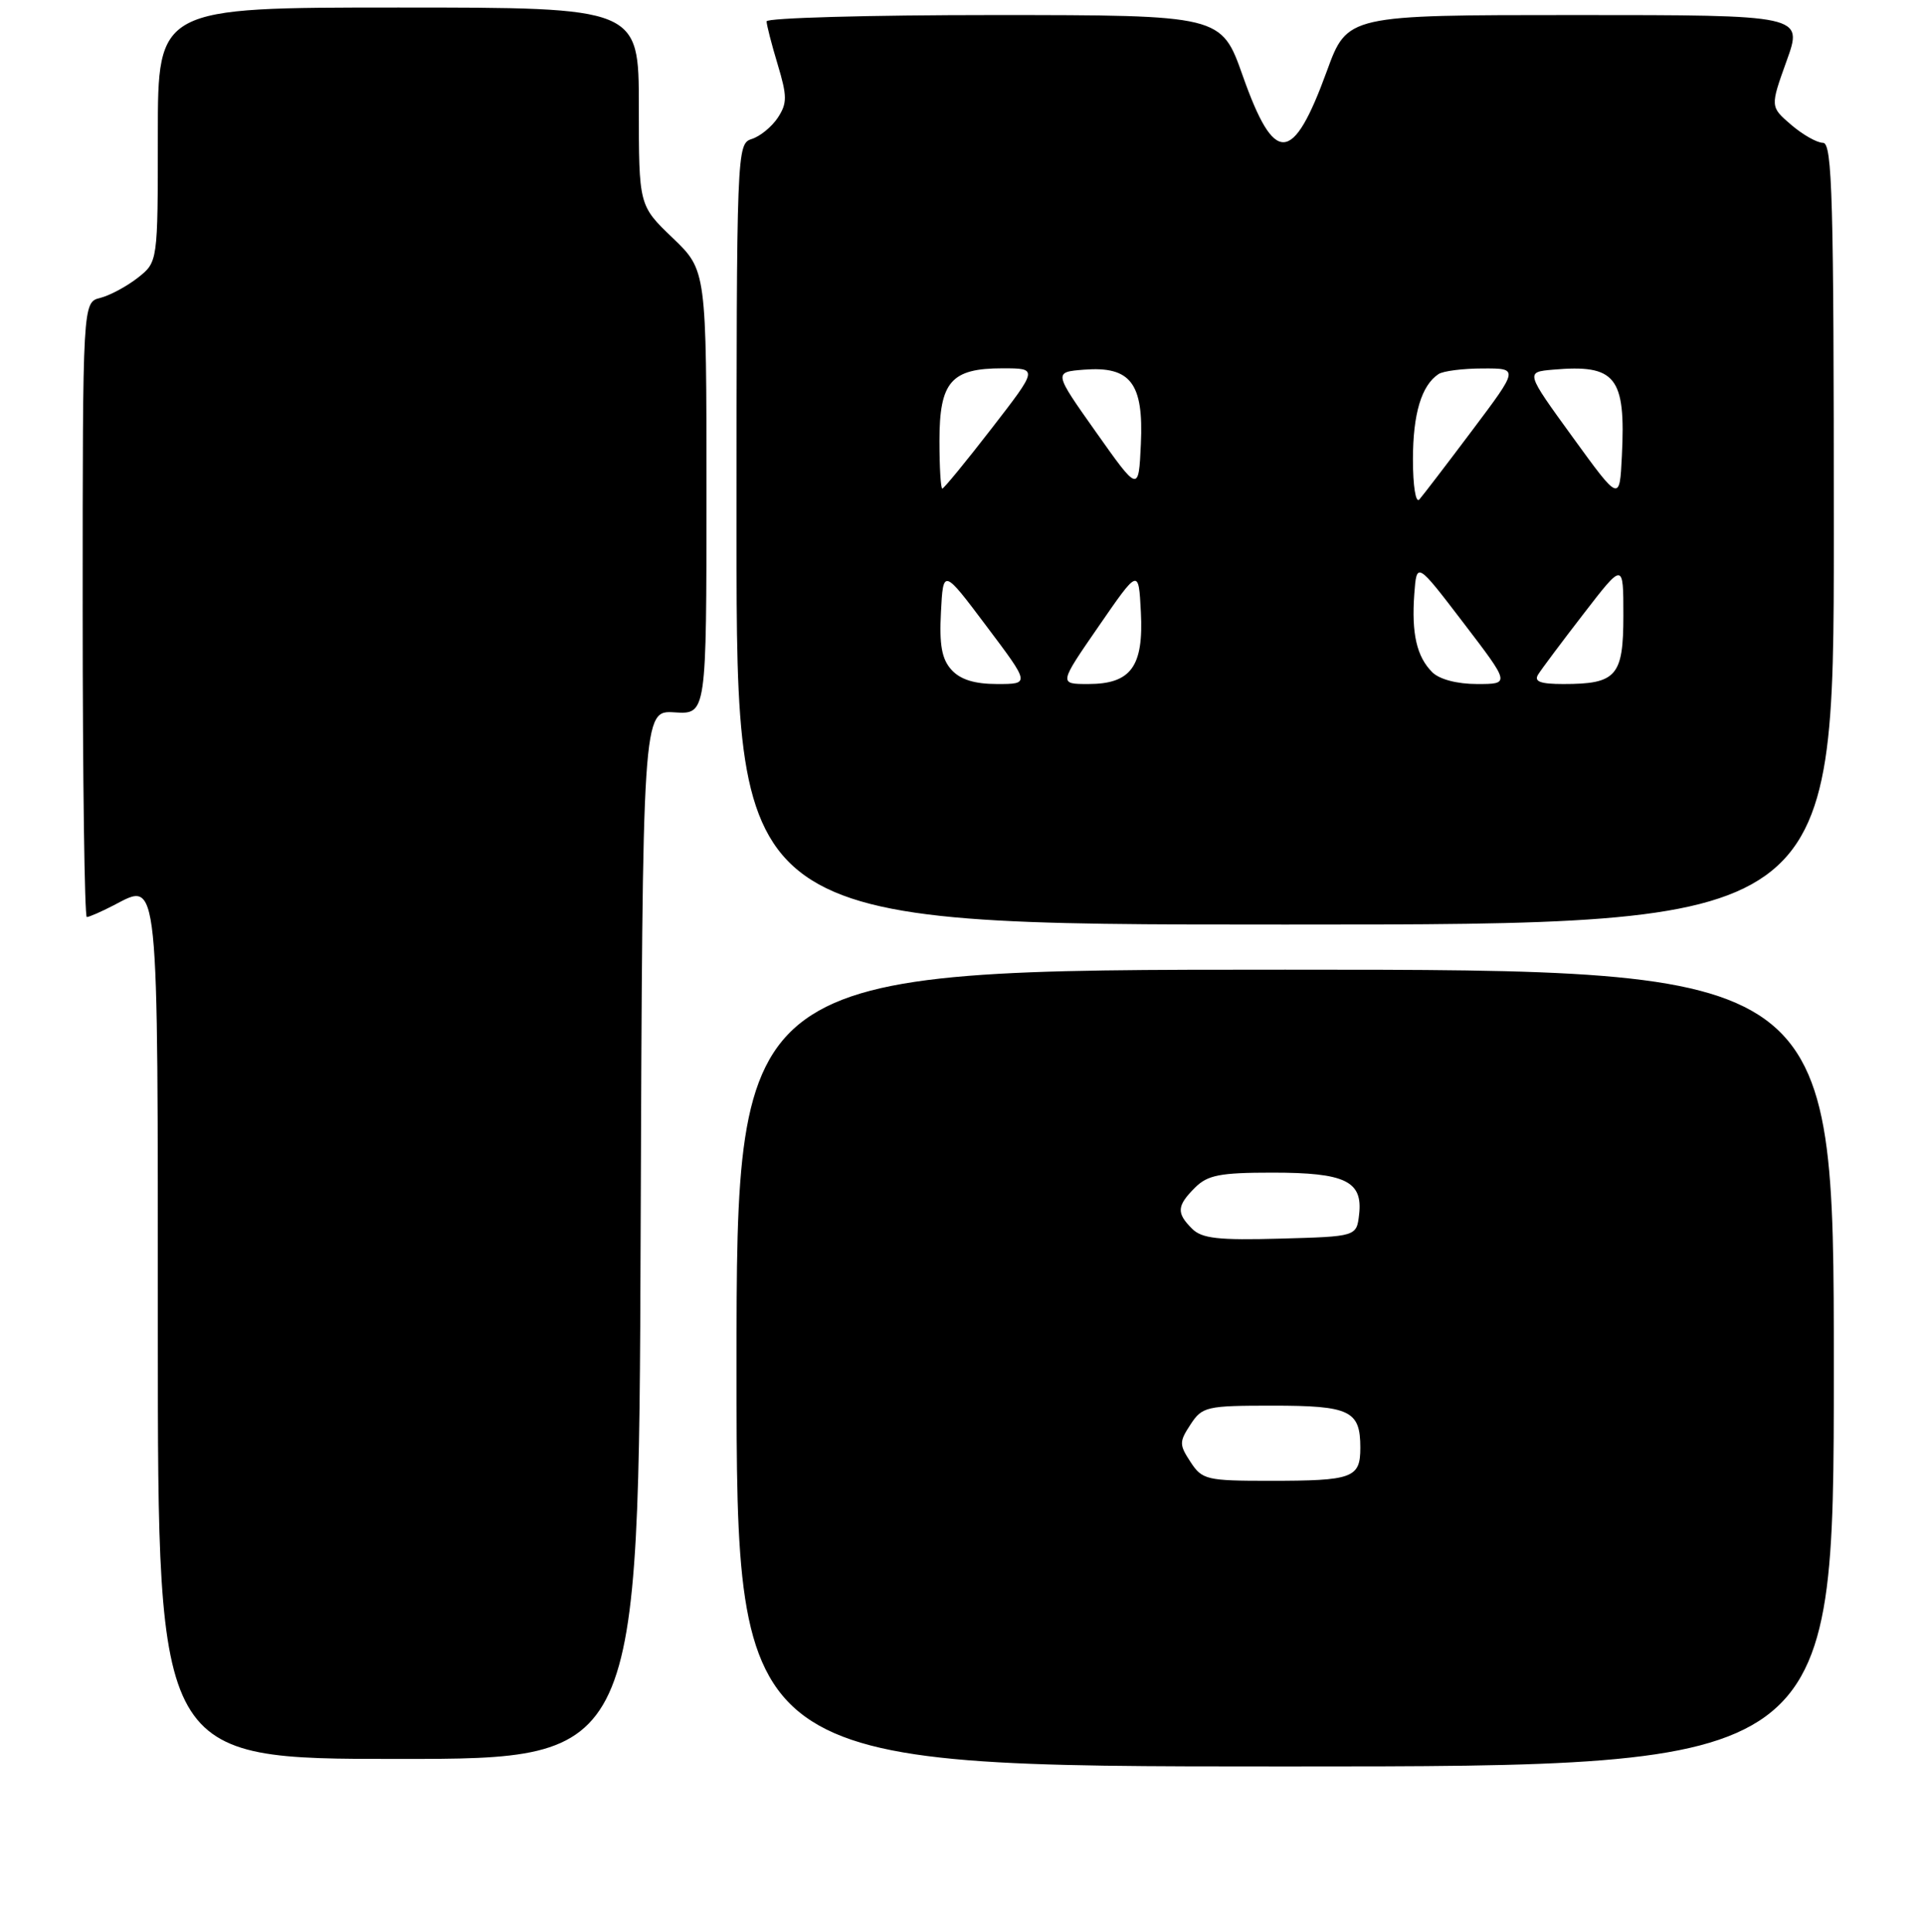 <?xml version="1.0" encoding="UTF-8" standalone="no"?>
<!DOCTYPE svg PUBLIC "-//W3C//DTD SVG 1.1//EN" "http://www.w3.org/Graphics/SVG/1.1/DTD/svg11.dtd" >
<svg xmlns="http://www.w3.org/2000/svg" xmlns:xlink="http://www.w3.org/1999/xlink" version="1.1" viewBox="0 0 256 257">
 <g >
 <path fill="currentColor"
d=" M 244.00 182.00 C 244.00 129.00 244.00 129.00 171.00 129.00 C 98.00 129.00 98.00 129.00 98.00 182.00 C 98.00 235.00 98.00 235.00 171.00 235.00 C 244.00 235.00 244.00 235.00 244.00 182.00 Z  M 85.24 164.25 C 85.50 94.50 85.50 94.50 89.75 94.77 C 94.00 95.04 94.00 95.04 94.00 65.50 C 94.00 35.97 94.00 35.97 89.50 31.65 C 85.00 27.34 85.00 27.34 85.00 14.17 C 85.00 1.00 85.00 1.00 53.00 1.00 C 21.00 1.00 21.00 1.00 21.00 17.93 C 21.00 34.85 21.00 34.85 18.34 36.95 C 16.87 38.10 14.62 39.31 13.34 39.63 C 11.00 40.22 11.00 40.22 11.00 81.11 C 11.00 103.60 11.25 122.00 11.55 122.00 C 11.85 122.00 13.46 121.30 15.12 120.44 C 21.19 117.30 21.00 115.42 21.00 177.62 C 21.00 234.00 21.00 234.00 52.99 234.00 C 84.99 234.00 84.99 234.00 85.24 164.25 Z  M 244.00 71.00 C 244.00 26.34 243.80 19.00 242.56 19.00 C 241.76 19.00 239.86 17.92 238.32 16.60 C 235.53 14.20 235.53 14.20 237.72 8.10 C 239.92 2.00 239.92 2.00 209.59 2.00 C 179.27 2.00 179.27 2.00 176.55 9.45 C 172.01 21.90 169.58 22.04 165.35 10.07 C 162.50 2.01 162.50 2.01 132.25 2.00 C 115.61 2.00 102.00 2.38 102.00 2.84 C 102.00 3.30 102.66 5.88 103.47 8.56 C 104.75 12.82 104.75 13.73 103.50 15.65 C 102.70 16.86 101.14 18.14 100.03 18.49 C 98.03 19.13 98.00 19.79 98.00 71.07 C 98.00 123.00 98.00 123.00 171.00 123.00 C 244.00 123.00 244.00 123.00 244.00 71.00 Z  M 158.41 194.50 C 156.89 192.18 156.89 191.82 158.41 189.50 C 159.96 187.13 160.53 187.00 169.32 187.00 C 179.63 187.00 181.00 187.66 181.00 192.59 C 181.00 196.64 180.01 197.00 168.94 197.00 C 160.56 197.00 159.95 196.86 158.41 194.50 Z  M 158.61 163.46 C 156.51 161.37 156.58 160.42 159.00 158.00 C 160.68 156.32 162.33 156.00 169.31 156.00 C 178.99 156.00 181.34 157.13 180.84 161.55 C 180.50 164.50 180.50 164.50 170.36 164.78 C 162.11 165.01 159.91 164.77 158.61 163.46 Z  M 126.60 89.11 C 125.31 87.69 124.97 85.80 125.20 81.43 C 125.50 75.64 125.50 75.64 131.27 83.32 C 137.05 91.00 137.05 91.00 132.68 91.00 C 129.67 91.00 127.78 90.41 126.60 89.11 Z  M 146.19 83.31 C 151.50 75.61 151.50 75.61 151.80 81.42 C 152.18 88.68 150.48 91.00 144.79 91.00 C 140.88 91.00 140.88 91.00 146.19 83.31 Z  M 190.57 89.43 C 188.50 87.36 187.80 84.29 188.18 79.03 C 188.50 74.72 188.50 74.72 194.72 82.86 C 200.94 91.00 200.94 91.00 196.54 91.00 C 193.88 91.00 191.52 90.38 190.57 89.43 Z  M 204.65 89.75 C 205.07 89.06 207.80 85.42 210.71 81.65 C 216.00 74.79 216.00 74.79 216.00 81.86 C 216.00 89.96 215.09 91.00 208.01 91.00 C 204.96 91.00 204.08 90.67 204.65 89.75 Z  M 188.00 61.13 C 188.00 55.06 189.13 51.28 191.40 49.77 C 192.00 49.36 194.66 49.02 197.29 49.02 C 202.09 49.00 202.09 49.00 195.89 57.25 C 192.48 61.79 189.31 65.93 188.85 66.45 C 188.37 66.98 188.00 64.64 188.00 61.13 Z  M 209.24 58.14 C 202.97 49.50 202.97 49.50 206.64 49.18 C 215.00 48.45 216.33 50.12 215.80 60.67 C 215.50 66.77 215.50 66.77 209.24 58.14 Z  M 125.00 58.65 C 125.00 50.78 126.55 49.00 133.39 49.00 C 138.13 49.00 138.13 49.00 131.94 57.00 C 128.54 61.40 125.58 65.00 125.38 65.00 C 125.17 65.00 125.00 62.14 125.00 58.65 Z  M 145.84 57.50 C 140.18 49.50 140.18 49.50 144.25 49.18 C 150.44 48.70 152.18 50.99 151.80 59.08 C 151.50 65.50 151.50 65.50 145.84 57.50 Z "/>
</g>
</svg>